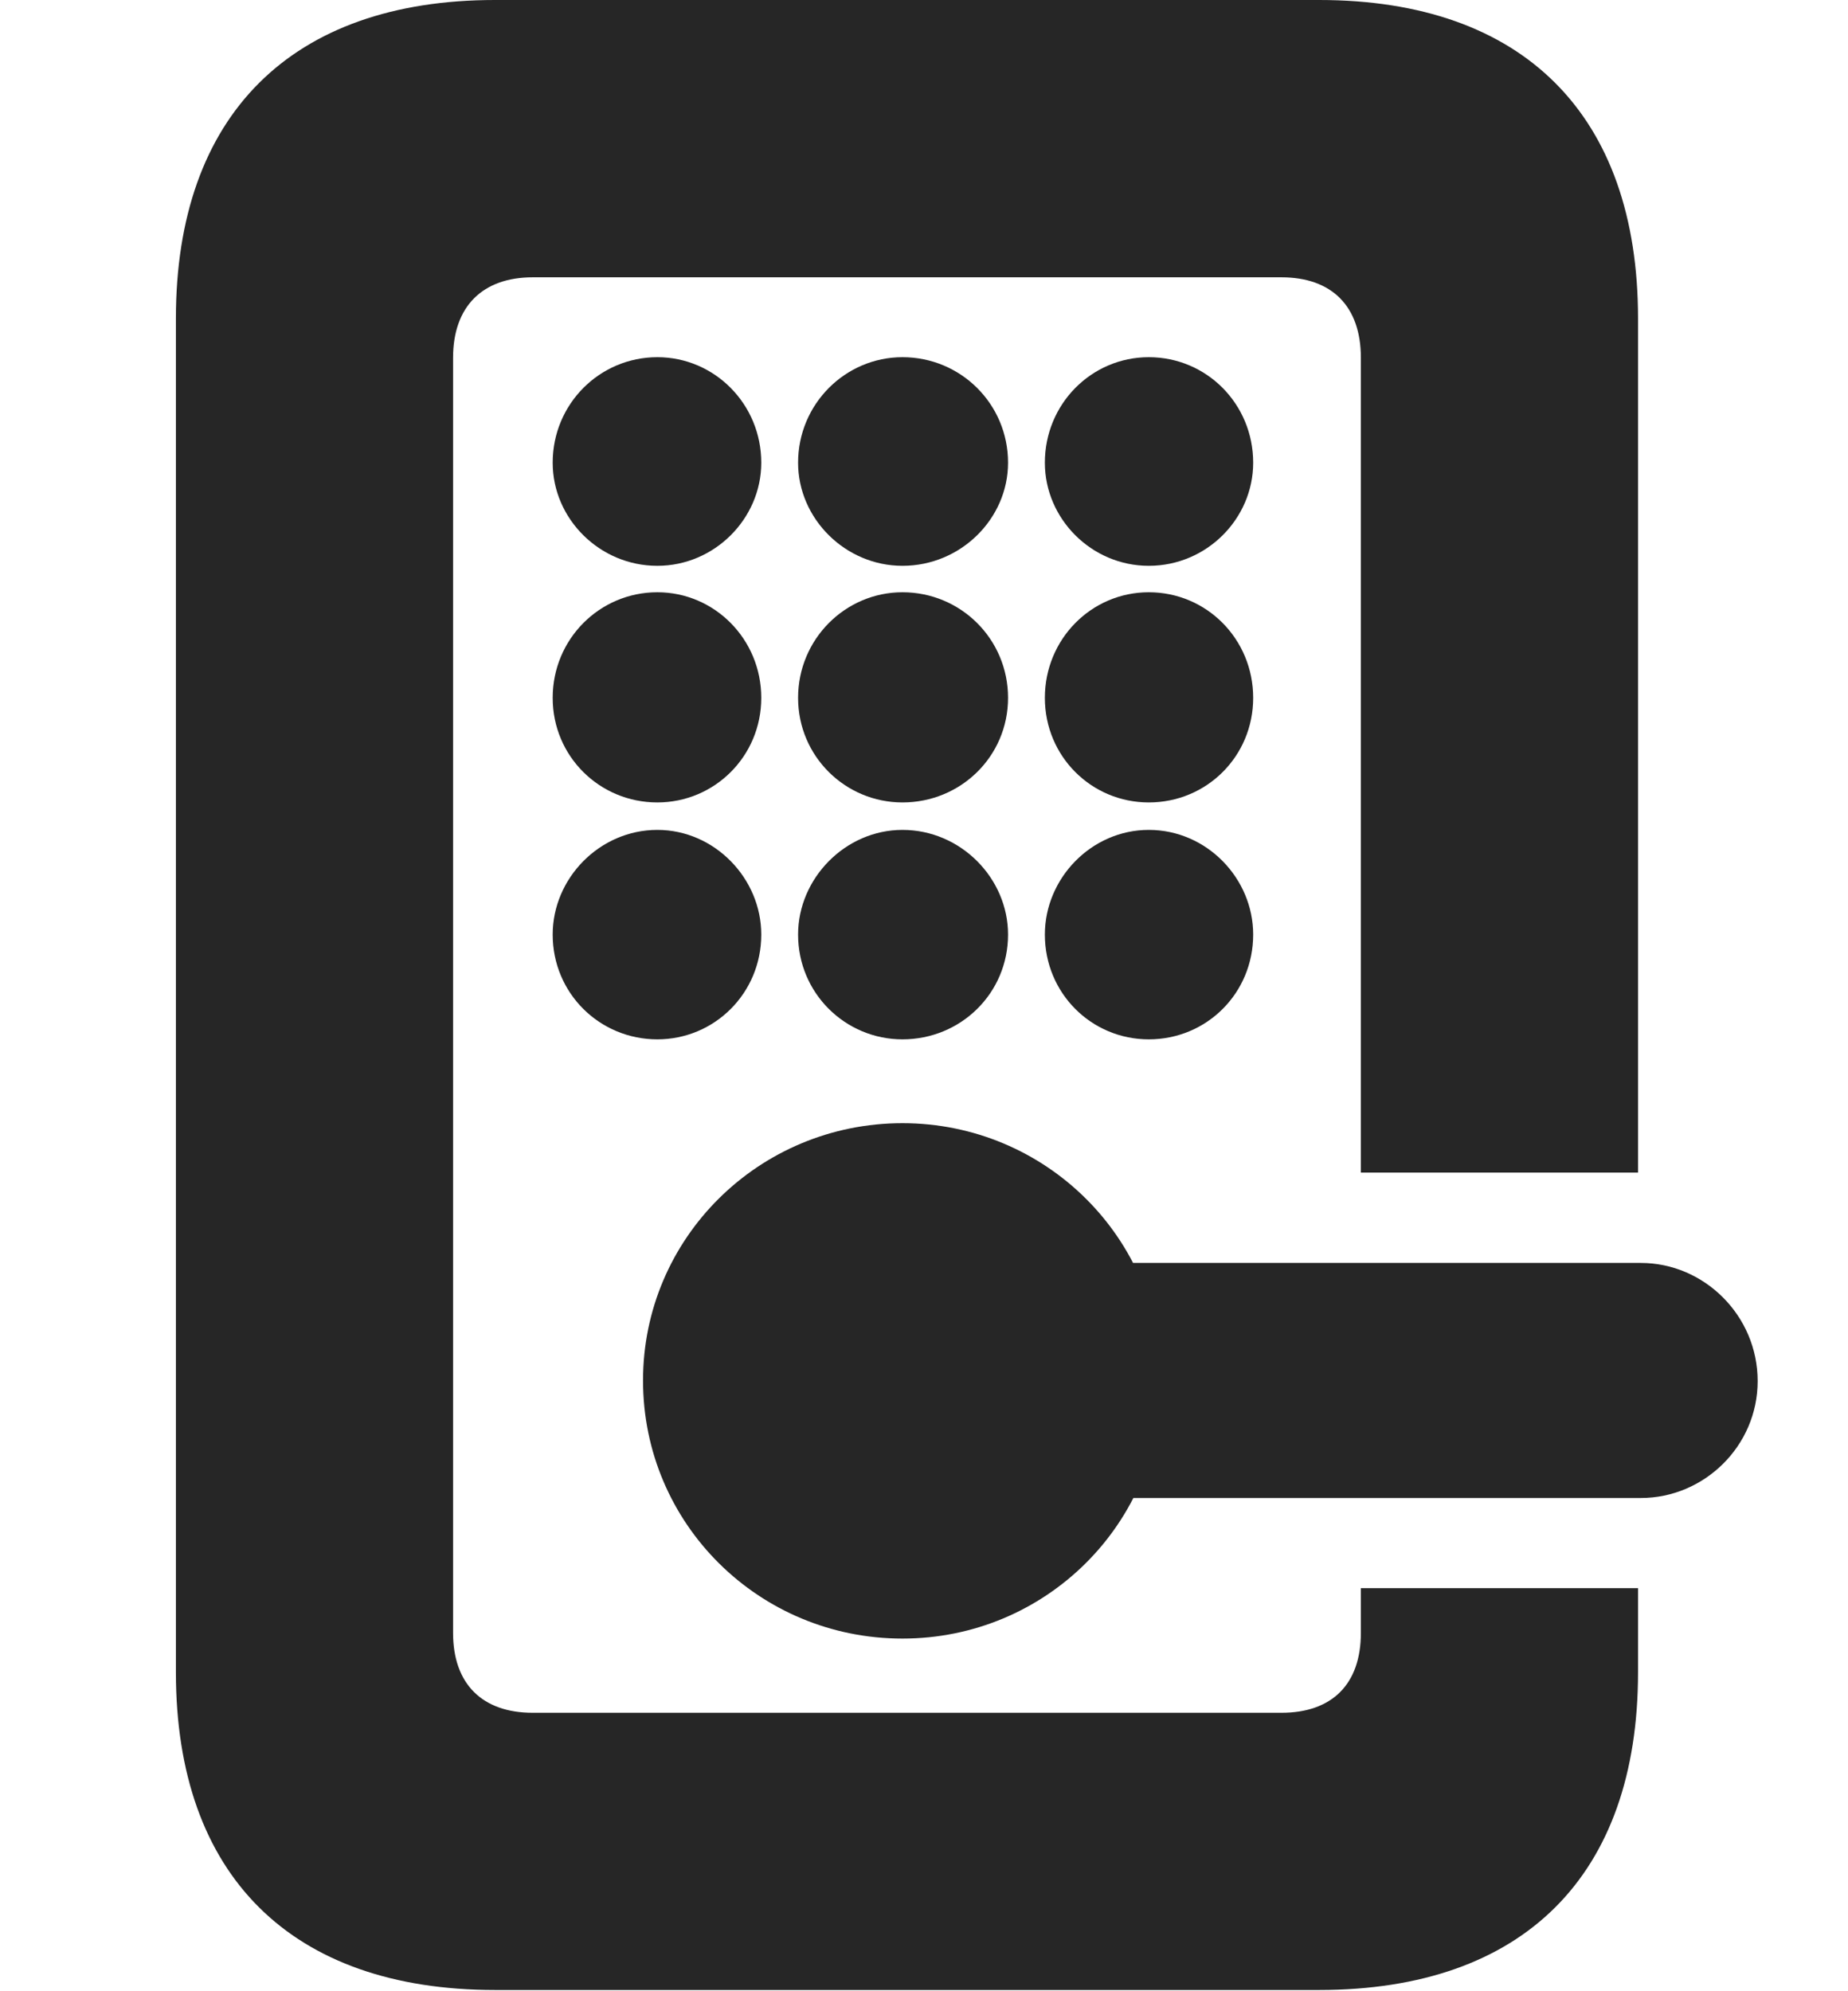 <?xml version="1.0" encoding="UTF-8"?>
<!--Generator: Apple Native CoreSVG 326-->
<!DOCTYPE svg PUBLIC "-//W3C//DTD SVG 1.1//EN" "http://www.w3.org/Graphics/SVG/1.1/DTD/svg11.dtd">
<svg version="1.1" xmlns="http://www.w3.org/2000/svg" xmlns:xlink="http://www.w3.org/1999/xlink"
       viewBox="0 0 20.129 21.681">
       <g>
              <rect height="21.681" opacity="0" width="20.129" x="0" y="0" />
              <path d="M17.842 3.468L17.842 12.77L14.823 12.77L14.823 3.896C14.823 3.336 14.507 3.02 13.958 3.02L5.802 3.02C5.258 3.02 4.935 3.336 4.935 3.896L4.935 17.783C4.935 18.344 5.258 18.653 5.802 18.653L13.958 18.653C14.507 18.653 14.823 18.344 14.823 17.783L14.823 17.296L17.842 17.296L17.842 18.212C17.842 20.425 16.595 21.672 14.368 21.672L5.392 21.672C3.175 21.672 1.916 20.428 1.916 18.212L1.916 3.468C1.916 1.252 3.175 0 5.392 0L14.368 0C16.595 0 17.842 1.254 17.842 3.468Z"
                     fill="currentColor" fill-opacity="0.85" />
              <path d="M8.292 10.178C8.292 10.817 7.782 11.319 7.16 11.319C6.531 11.319 6.02 10.817 6.02 10.178C6.02 9.565 6.531 9.038 7.16 9.038C7.782 9.038 8.292 9.565 8.292 10.178ZM10.98 10.178C10.98 10.817 10.465 11.319 9.83 11.319C9.208 11.319 8.693 10.817 8.693 10.178C8.693 9.565 9.208 9.038 9.83 9.038C10.465 9.038 10.98 9.565 10.98 10.178ZM13.65 10.178C13.65 10.817 13.143 11.319 12.513 11.319C11.888 11.319 11.381 10.817 11.381 10.178C11.381 9.565 11.888 9.038 12.513 9.038C13.143 9.038 13.65 9.565 13.65 10.178ZM8.292 7.6C8.292 8.237 7.782 8.739 7.16 8.739C6.531 8.739 6.02 8.237 6.02 7.6C6.02 6.96 6.531 6.45 7.16 6.45C7.782 6.45 8.292 6.96 8.292 7.6ZM10.98 7.6C10.98 8.237 10.465 8.739 9.83 8.739C9.208 8.739 8.693 8.237 8.693 7.6C8.693 6.96 9.208 6.45 9.83 6.45C10.465 6.45 10.98 6.96 10.98 7.6ZM13.65 7.6C13.65 8.237 13.143 8.739 12.513 8.739C11.888 8.739 11.381 8.237 11.381 7.6C11.381 6.96 11.888 6.45 12.513 6.45C13.143 6.45 13.65 6.96 13.65 7.6ZM8.292 5.039C8.292 5.649 7.782 6.162 7.16 6.162C6.531 6.162 6.02 5.649 6.02 5.039C6.02 4.4 6.531 3.89 7.16 3.89C7.782 3.89 8.292 4.4 8.292 5.039ZM10.98 5.039C10.98 5.649 10.465 6.162 9.83 6.162C9.208 6.162 8.693 5.649 8.693 5.039C8.693 4.4 9.208 3.89 9.83 3.89C10.465 3.89 10.98 4.4 10.98 5.039ZM13.65 5.039C13.65 5.649 13.143 6.162 12.513 6.162C11.888 6.162 11.381 5.649 11.381 5.039C11.381 4.4 11.888 3.89 12.513 3.89C13.143 3.89 13.65 4.4 13.65 5.039Z"
                     fill="currentColor" fill-opacity="0.85" />
              <path d="M9.83 17.845C11.387 17.845 12.652 16.596 12.652 15.034C12.652 13.482 11.387 12.232 9.83 12.232C8.269 12.232 7.004 13.482 7.004 15.034C7.004 16.596 8.269 17.845 9.83 17.845ZM10.14 16.314L17.872 16.314C18.562 16.314 19.145 15.748 19.145 15.041C19.145 14.327 18.562 13.754 17.872 13.754L10.14 13.754C9.428 13.754 8.861 14.327 8.861 15.041C8.861 15.748 9.428 16.314 10.14 16.314Z"
                     fill="currentColor" fill-opacity="0.85" />
       </g>
</svg>
